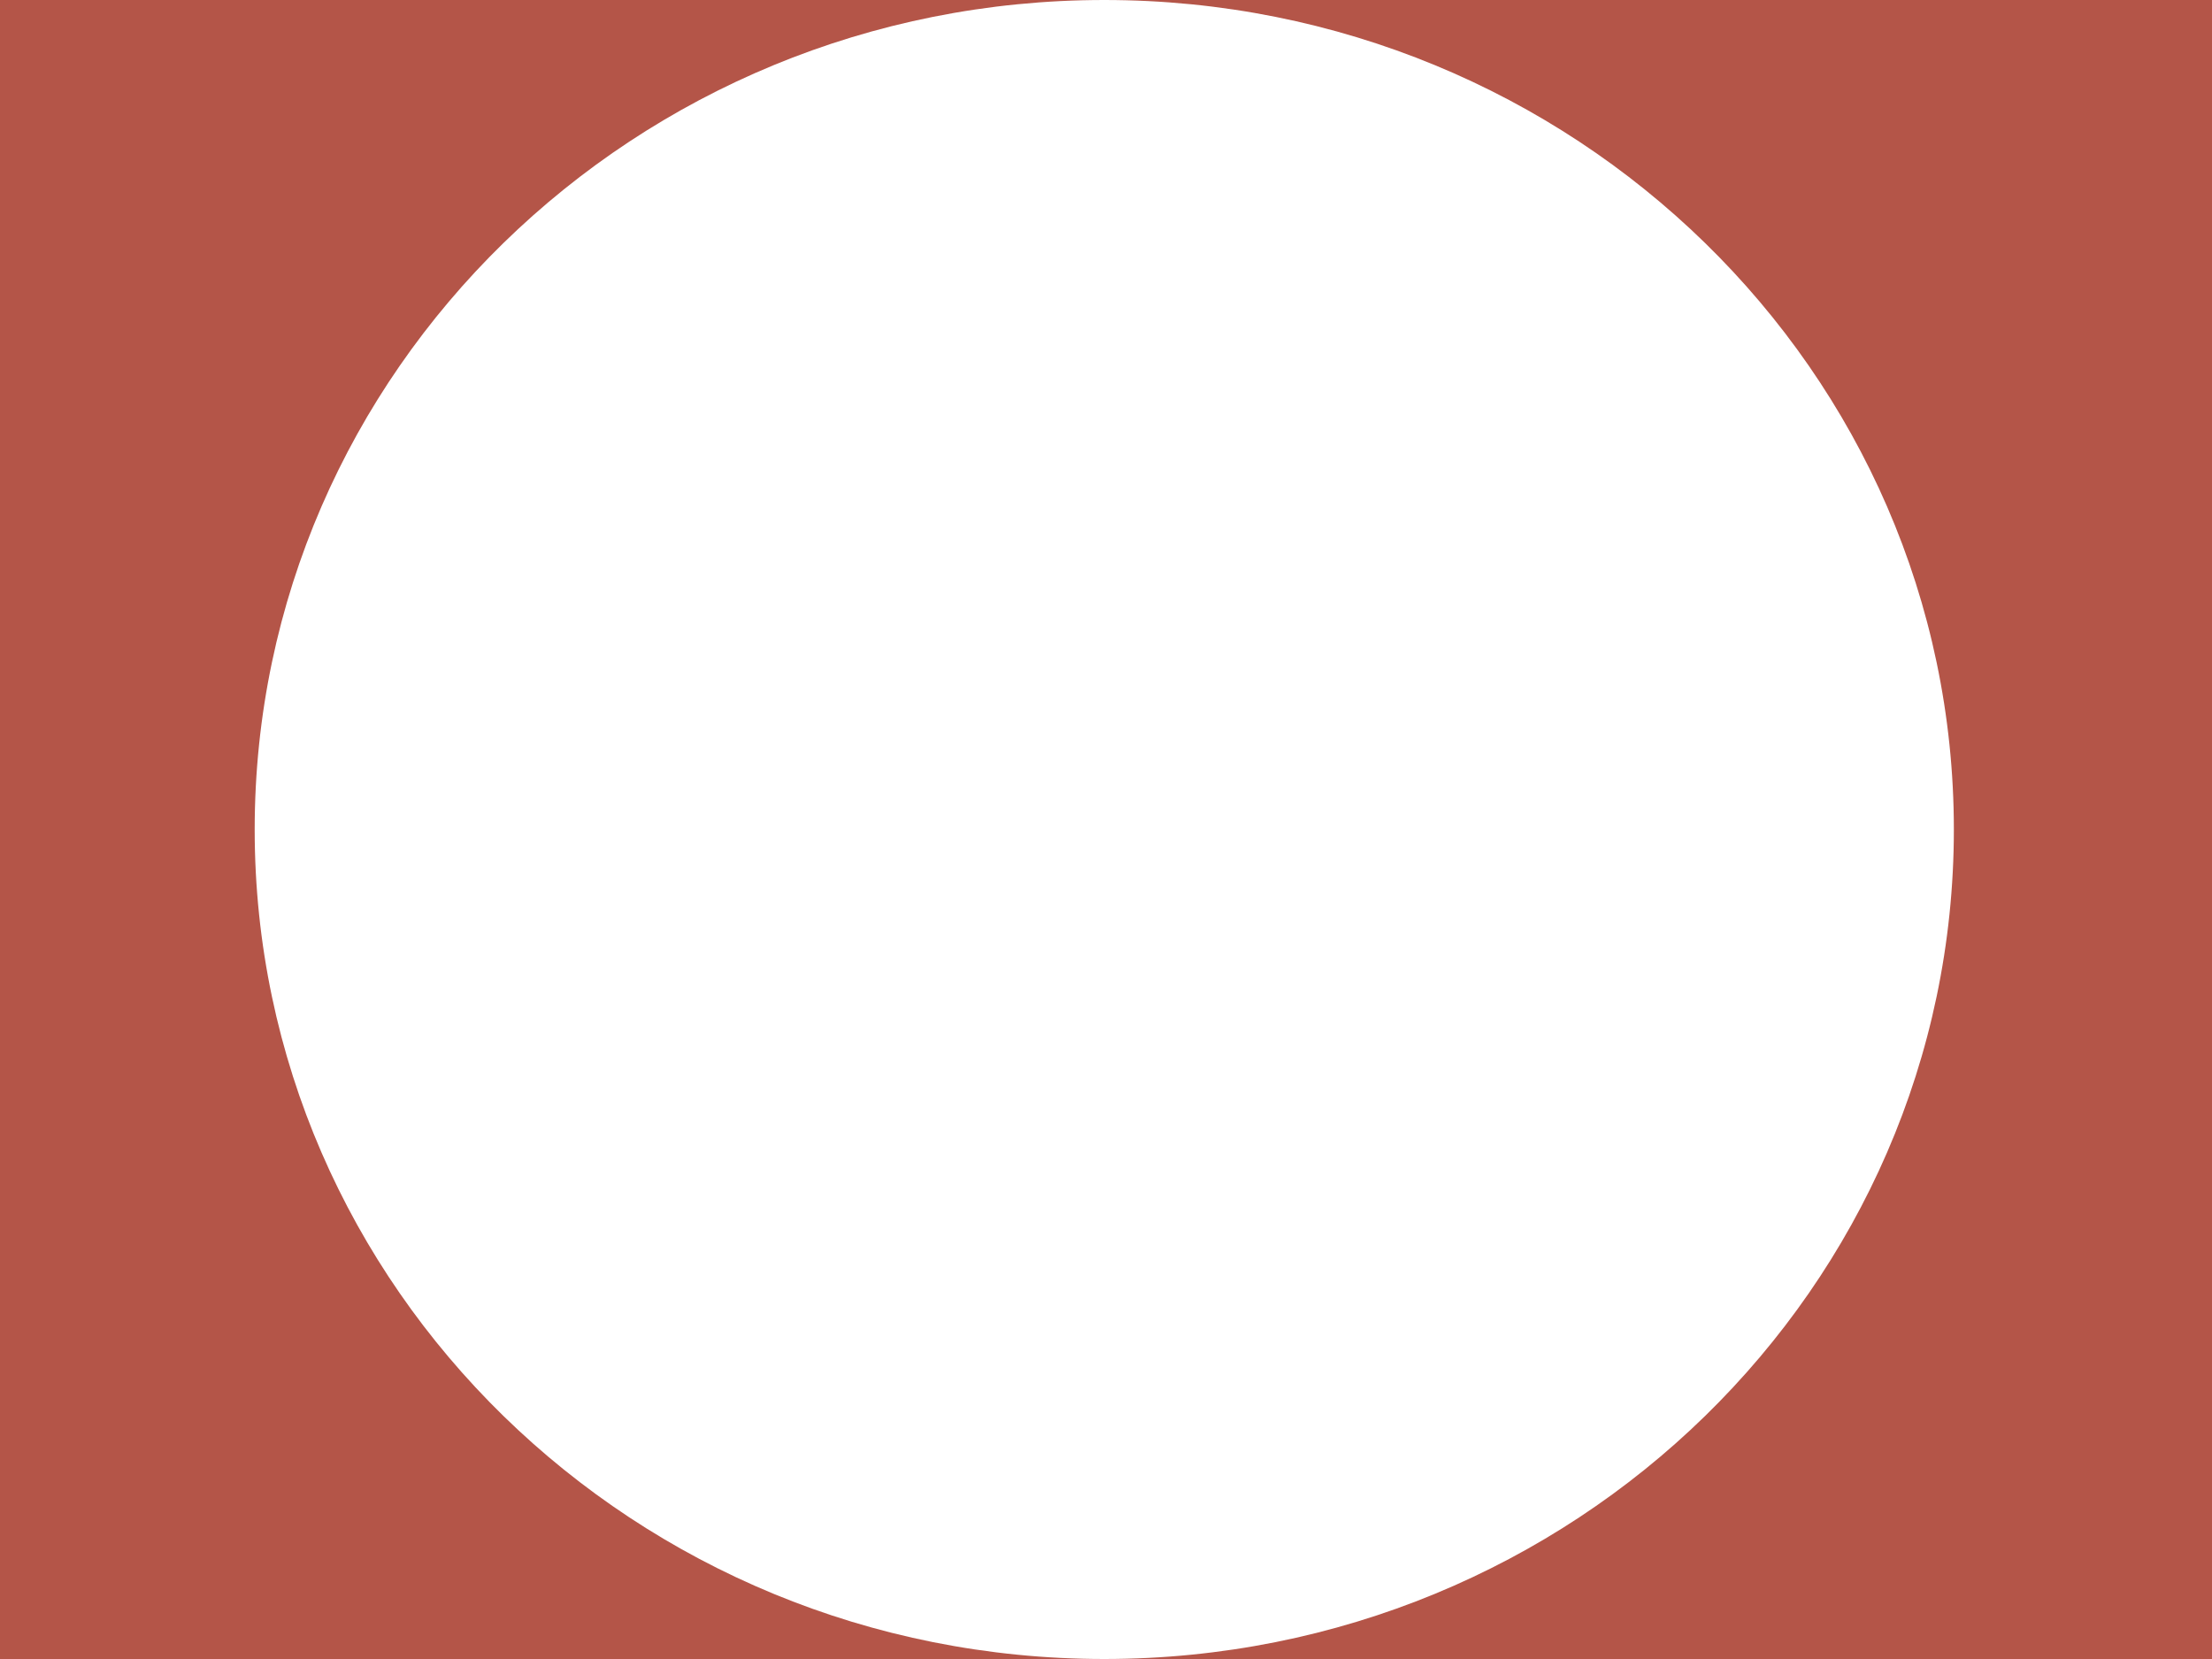 <?xml version="1.0" encoding="utf-8"?>
<svg version="1.1" preserveAspectRatio="none" id="Layer_1" xmlns="http://www.w3.org/2000/svg" xmlns:xlink="http://www.w3.org/1999/xlink" x="0px" y="0px"
	 viewBox="0 0 1024 768" xml:space="preserve">
<style type="text/css">
	.st0{fill:#b45548;}
</style>
<g>
	<g>
		<path class="st0" d="M117.9,384C117.9,171.9,294,0,511.2,0H0v768h511.2C294,768,117.9,596.1,117.9,384z"/>
	</g>
	<g>
		<path class="st0" d="M511.2,0c217.2,0,393.3,171.9,393.3,384S728.4,768,511.2,768H1024V0H511.2z"/>
	</g>
</g>
</svg>
